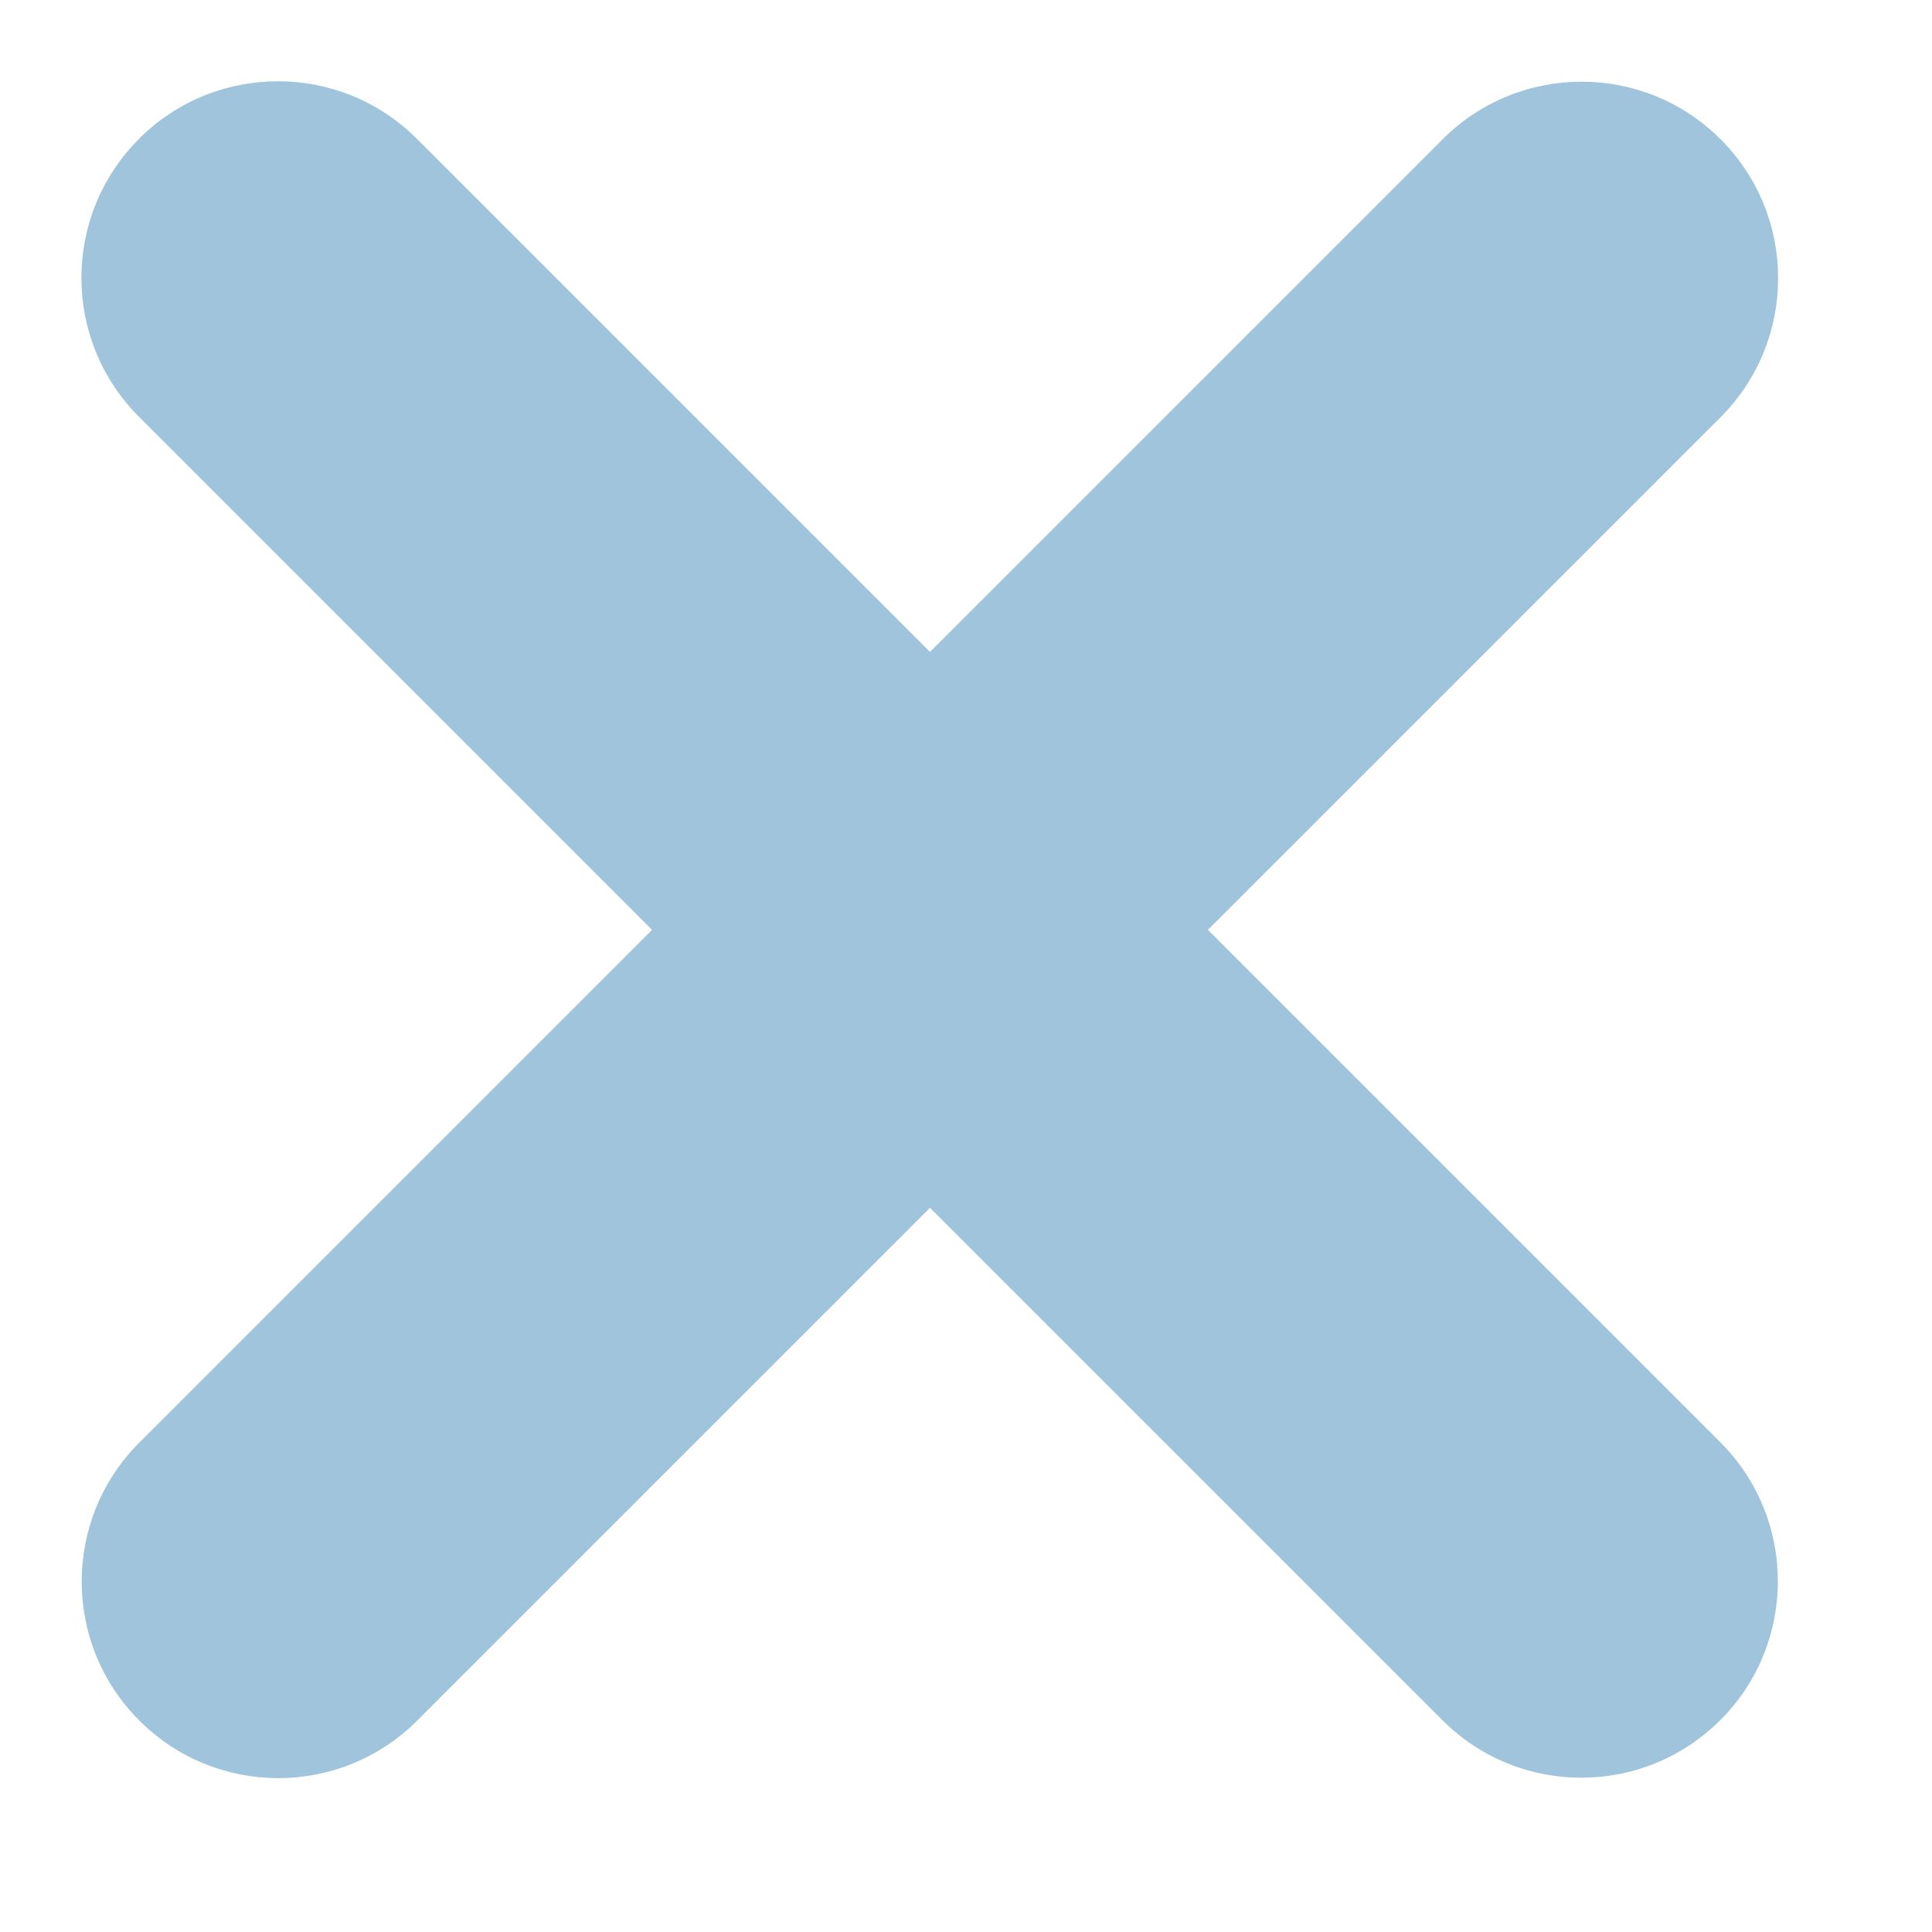 <svg width="14" height="14" viewBox="0 0 14 14" fill="none" xmlns="http://www.w3.org/2000/svg">
<path d="M1.007 1.006L1.007 1.007C0.451 1.563 0.451 2.464 1.007 3.02L10.452 12.465C11.008 13.021 11.909 13.021 12.465 12.465L12.466 12.465C13.022 11.909 13.022 11.007 12.466 10.451L3.021 1.006C2.465 0.45 1.563 0.45 1.007 1.006Z" fill="#9FC4DC"/>
<path d="M12.468 1.009L12.468 1.009C11.912 0.453 11.01 0.453 10.454 1.009L1.009 10.454C0.453 11.01 0.453 11.911 1.009 12.467L1.01 12.468C1.566 13.024 2.467 13.024 3.023 12.468L12.468 3.023C13.024 2.467 13.024 1.565 12.468 1.009Z" fill="#9FC4DC"/>
</svg>
